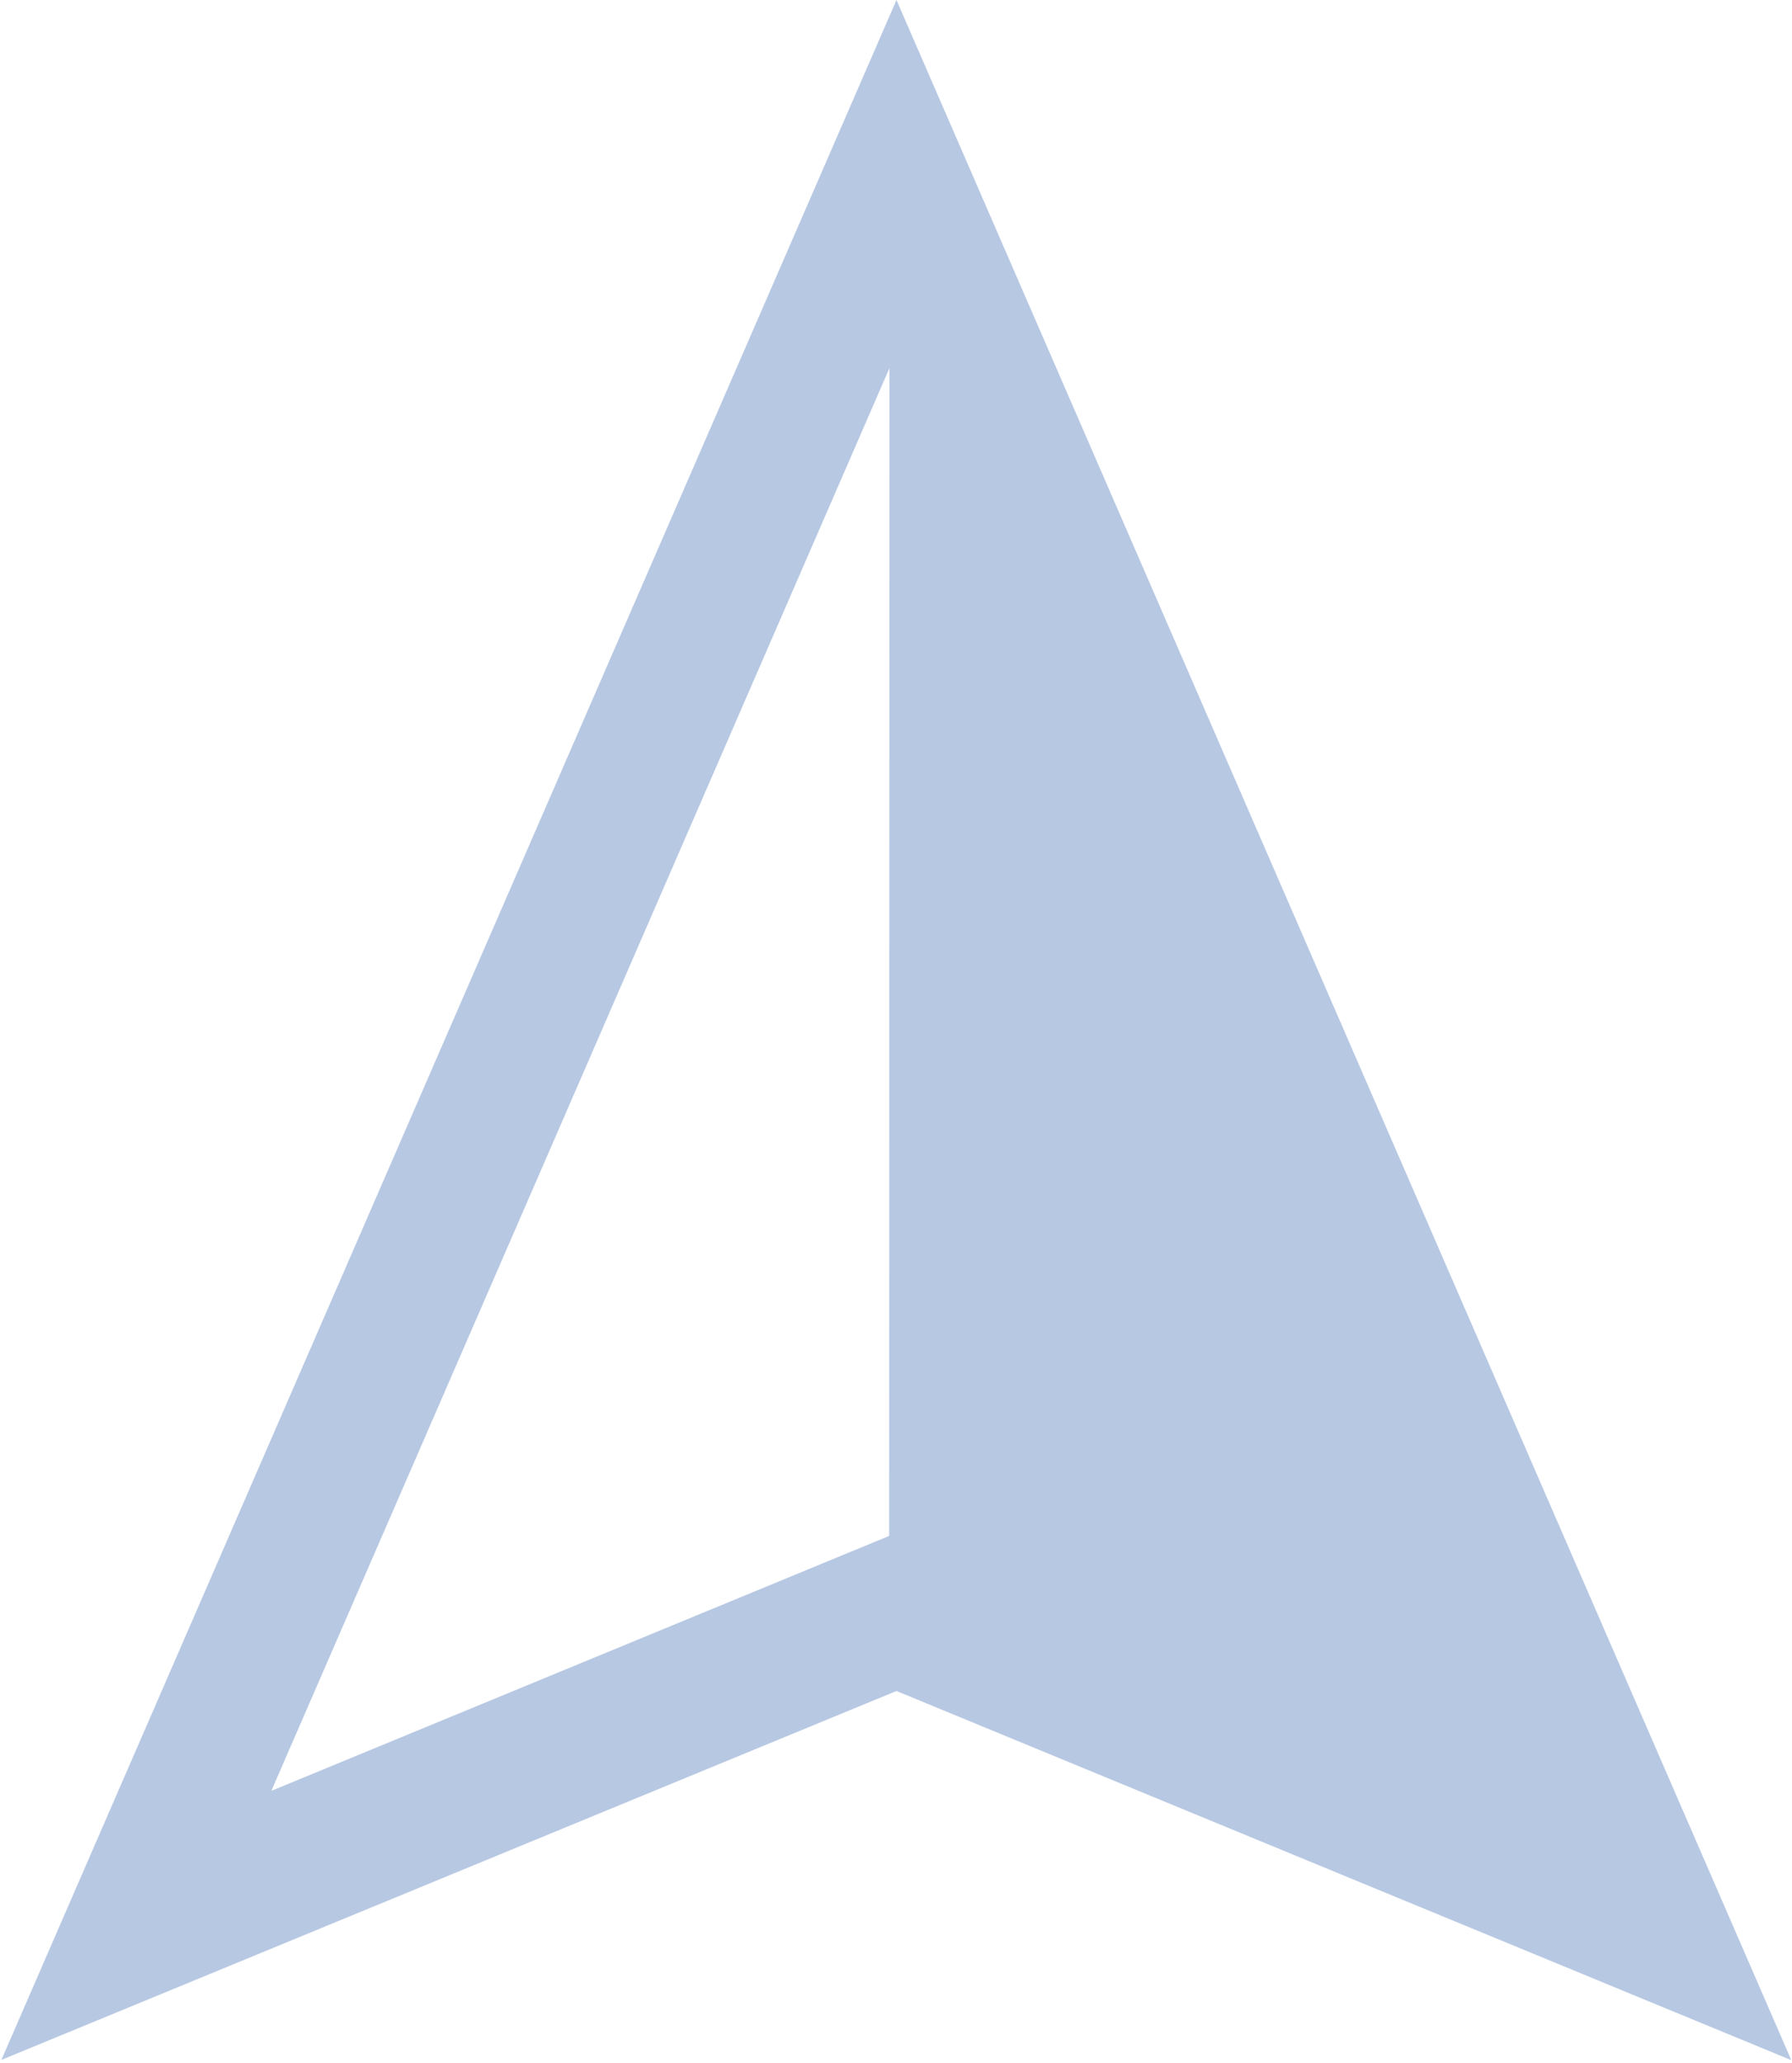 <svg width="358" height="412" viewBox="0 0 358 412" fill="none" xmlns="http://www.w3.org/2000/svg">
<path d="M0.275 411.369L179.094 337.697L357.863 411.42L179.094 -5.2243e-05L0.275 411.369ZM177.634 306.727L54.208 357.638L177.684 73.522L177.634 306.727Z" fill="#B7C8E3"/>
</svg>
